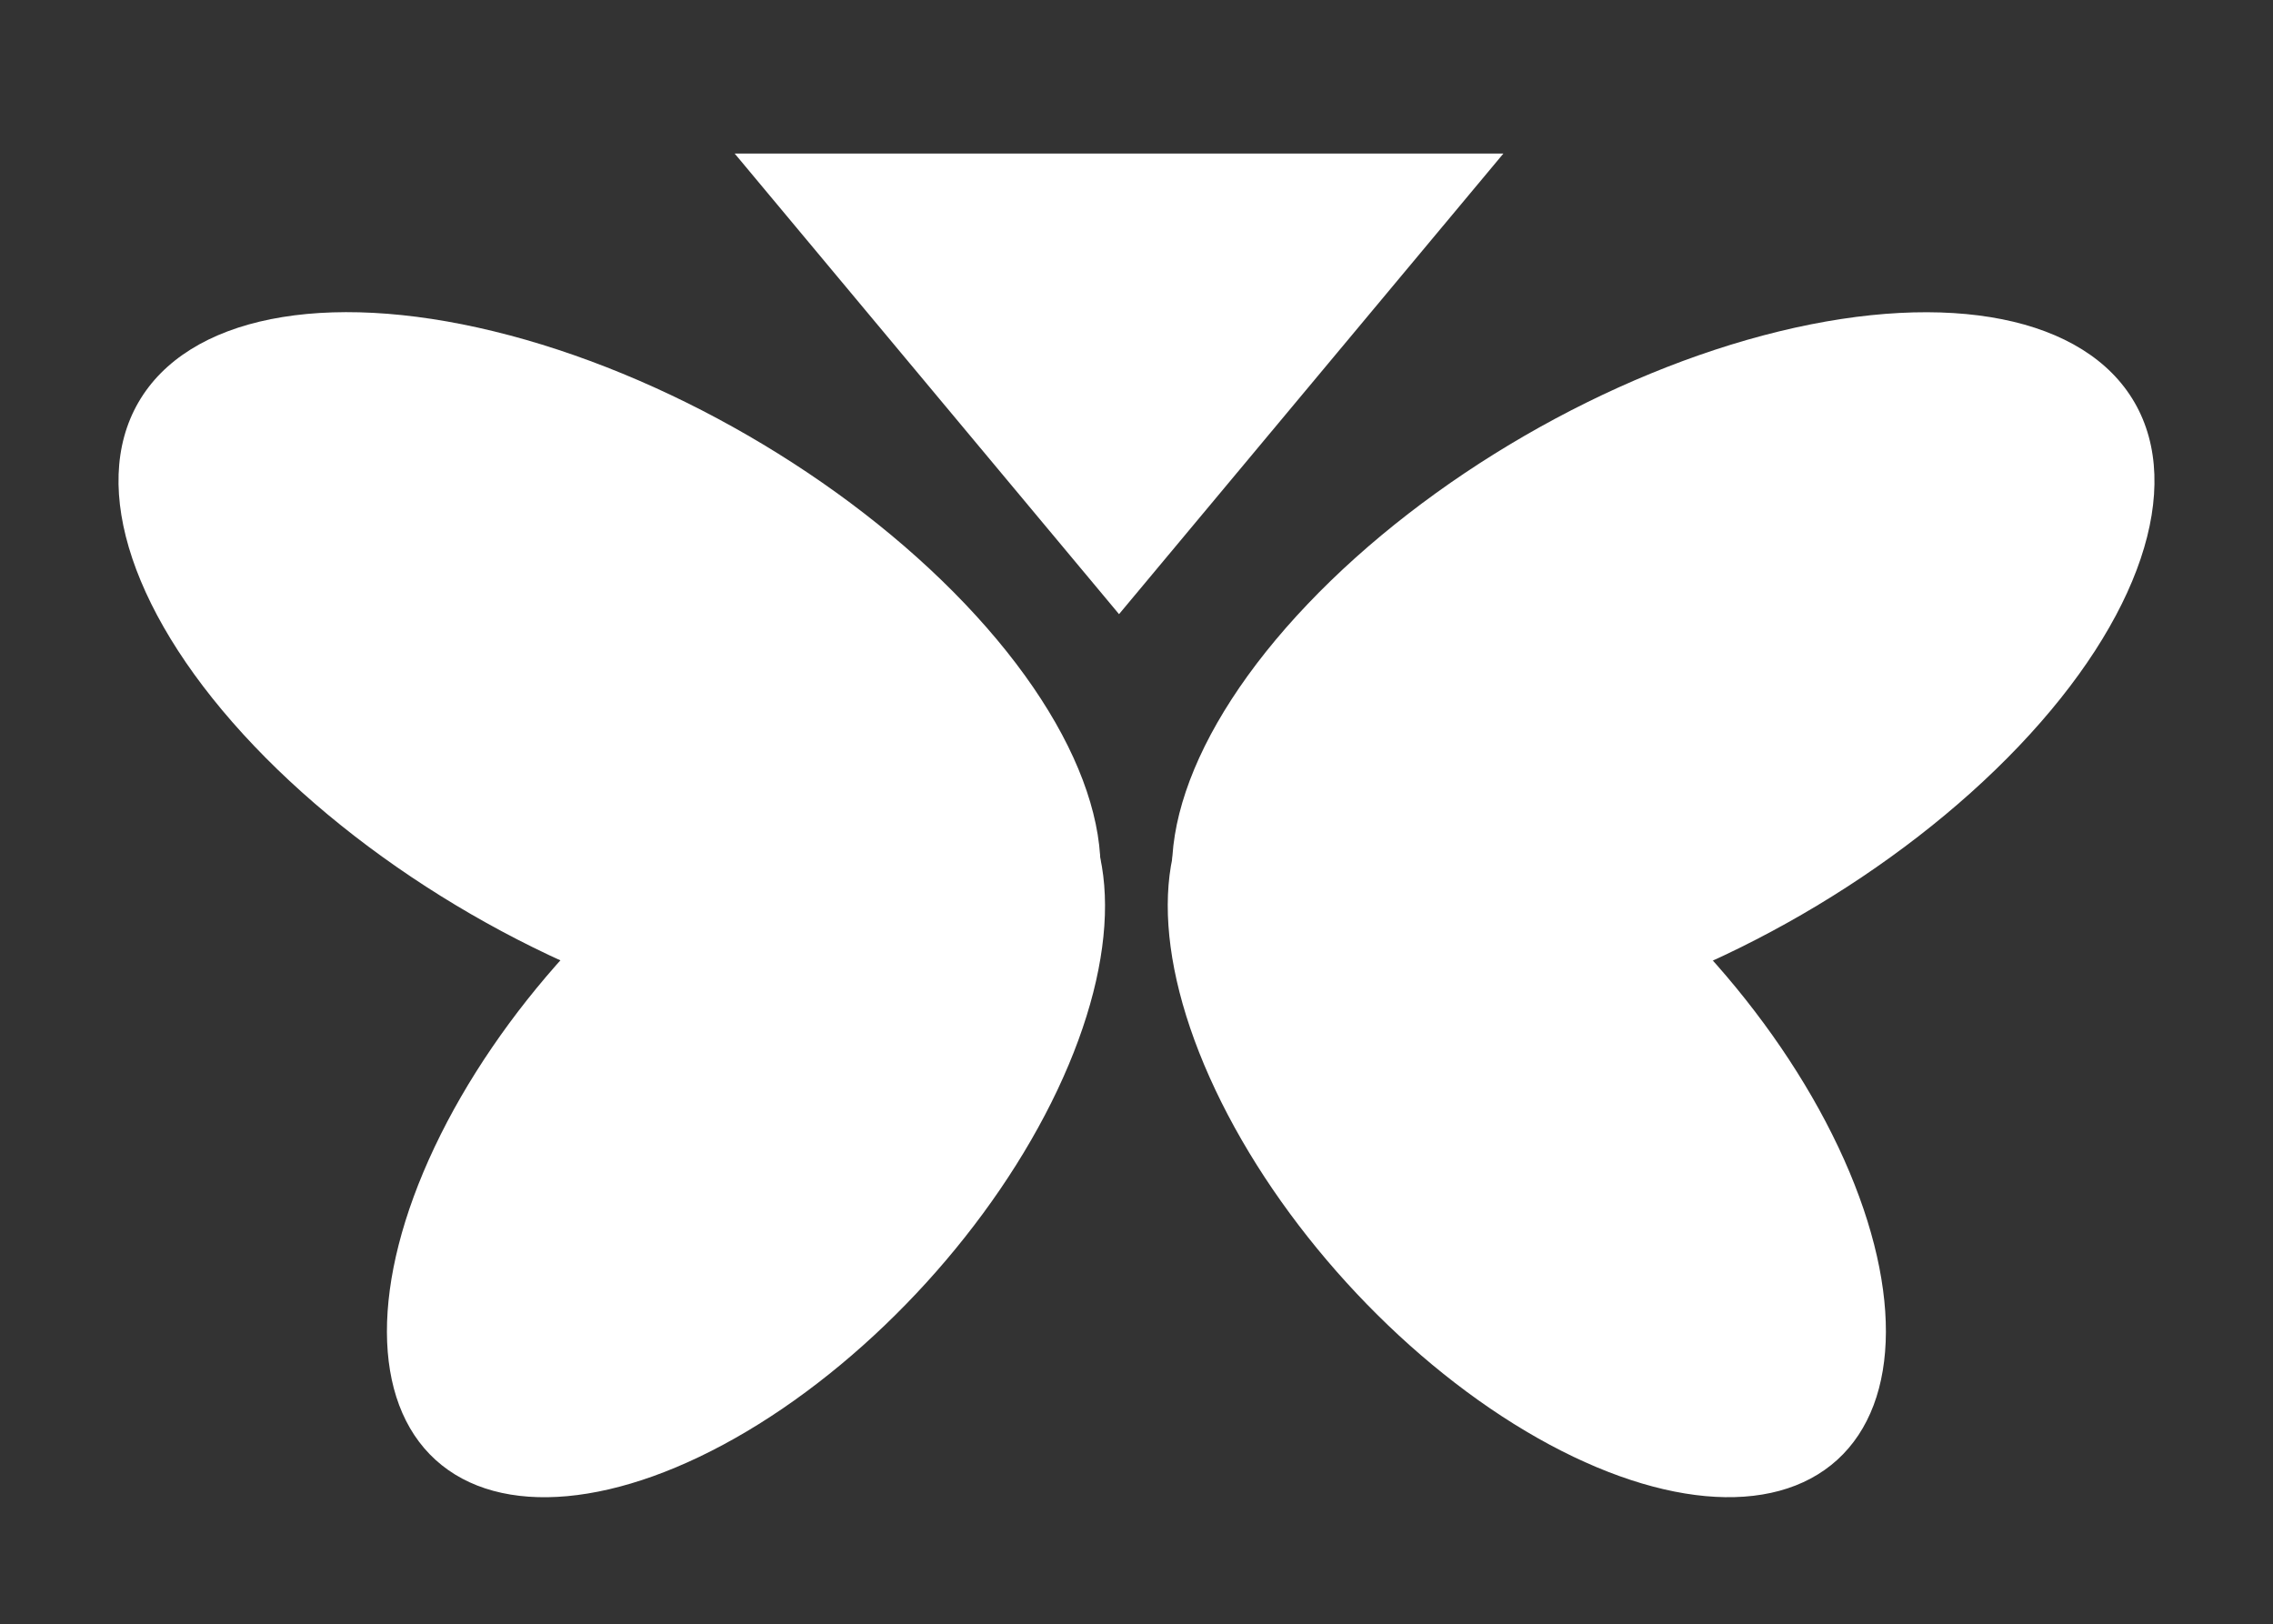<svg width="781" height="558" viewBox="0 0 781 558" fill="none" xmlns="http://www.w3.org/2000/svg">
    <rect x="0" y="0" width="781" height="558" fill="#333333" stroke="none"/>
    <ellipse cx="209.438" cy="231.859" rx="187" ry="95" transform="rotate(30.044 209.438 231.859)" fill="white"/>
    <ellipse cx="256.316" cy="384.307" rx="158.51" ry="83.769" transform="rotate(-47.697 256.316 384.307)" fill="white"/>
    <ellipse cx="187" cy="95" rx="187" ry="95" transform="matrix(-0.866 0.501 0.501 0.866 685.831 56)" fill="white"/>
    <ellipse cx="158.51" cy="83.769" rx="158.51" ry="83.769" transform="matrix(-0.673 -0.74 -0.74 0.673 693.281 445.159)" fill="white"/>
    <path d="M384.5 211L252.431 52.75L516.569 52.75L384.5 211Z" fill="white"/>
</svg>
